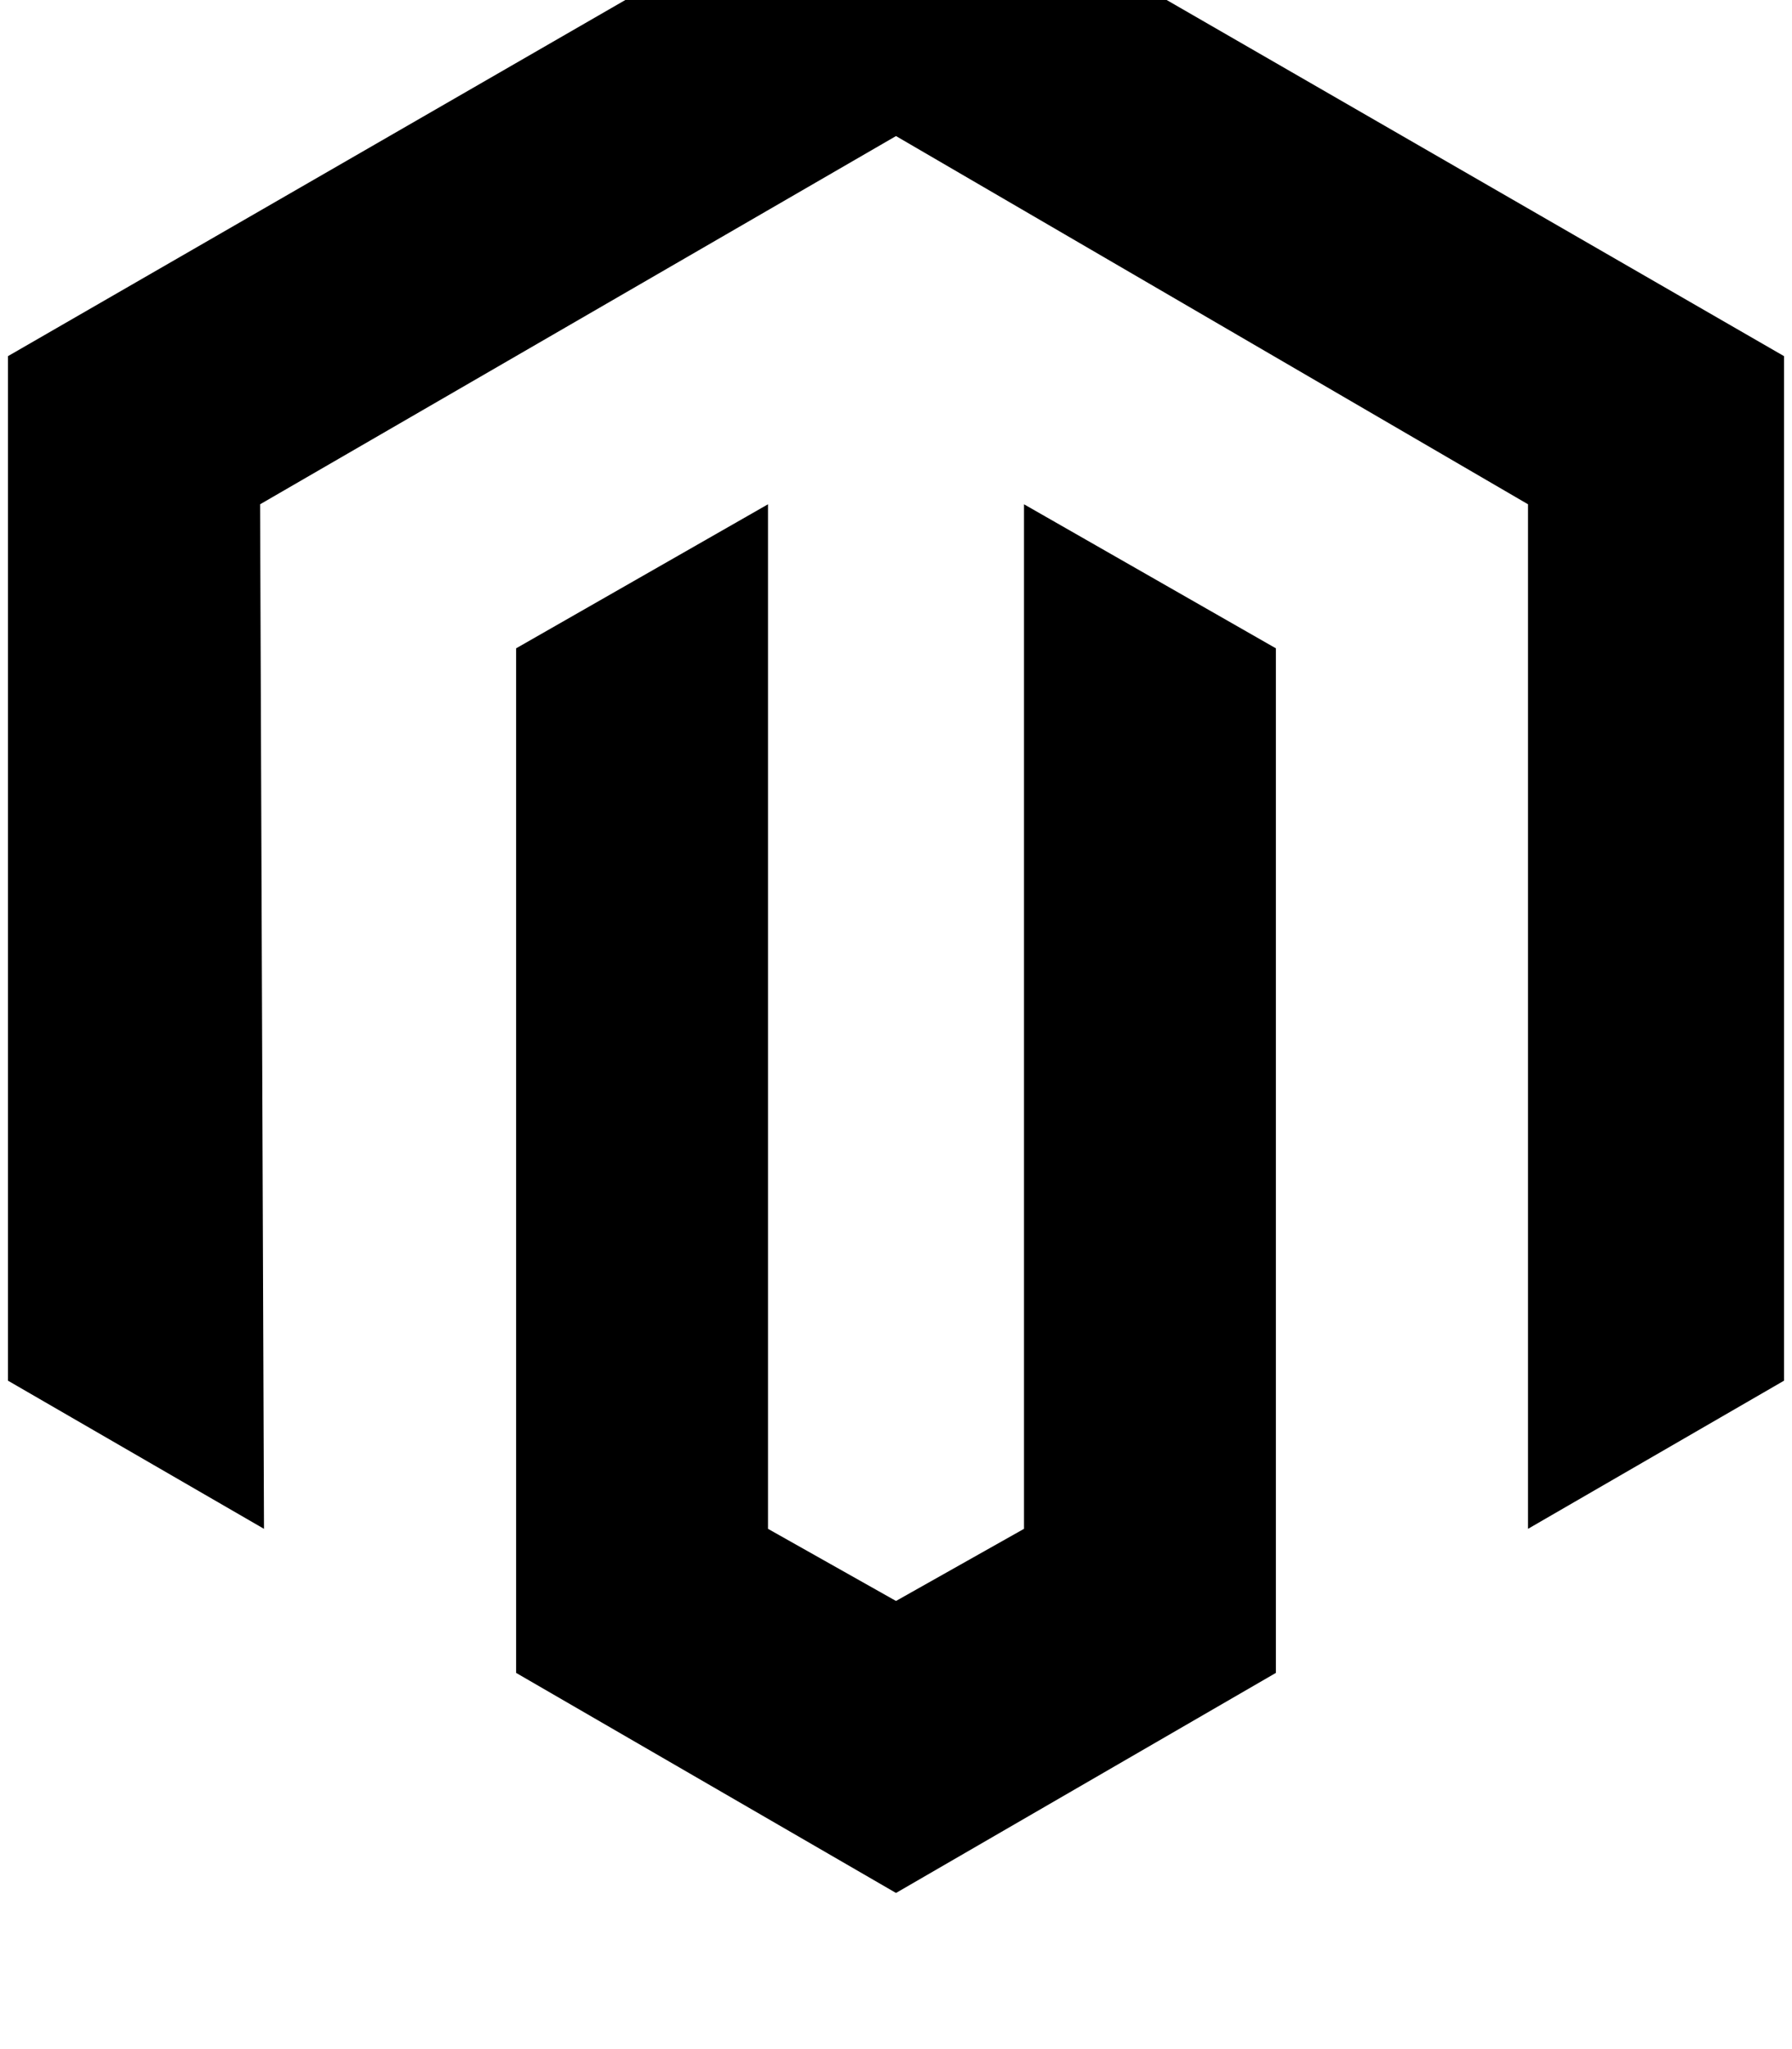 <svg height="1000" width="875" xmlns="http://www.w3.org/2000/svg"><path d="M871.1 173.8v500 -500 500l-125 72.3v-500L437.5 66.4 127 246.1l1.9 500L3.9 673.8v-500l433.6 -250 433.6 250zM500 746.1l-62.5 35.2L500 746.1l-62.5 35.2L375 746.1v-500l-123 70.3v500l185.5 107.4L623 816.4v-500L500 246.1v500z"/></svg>